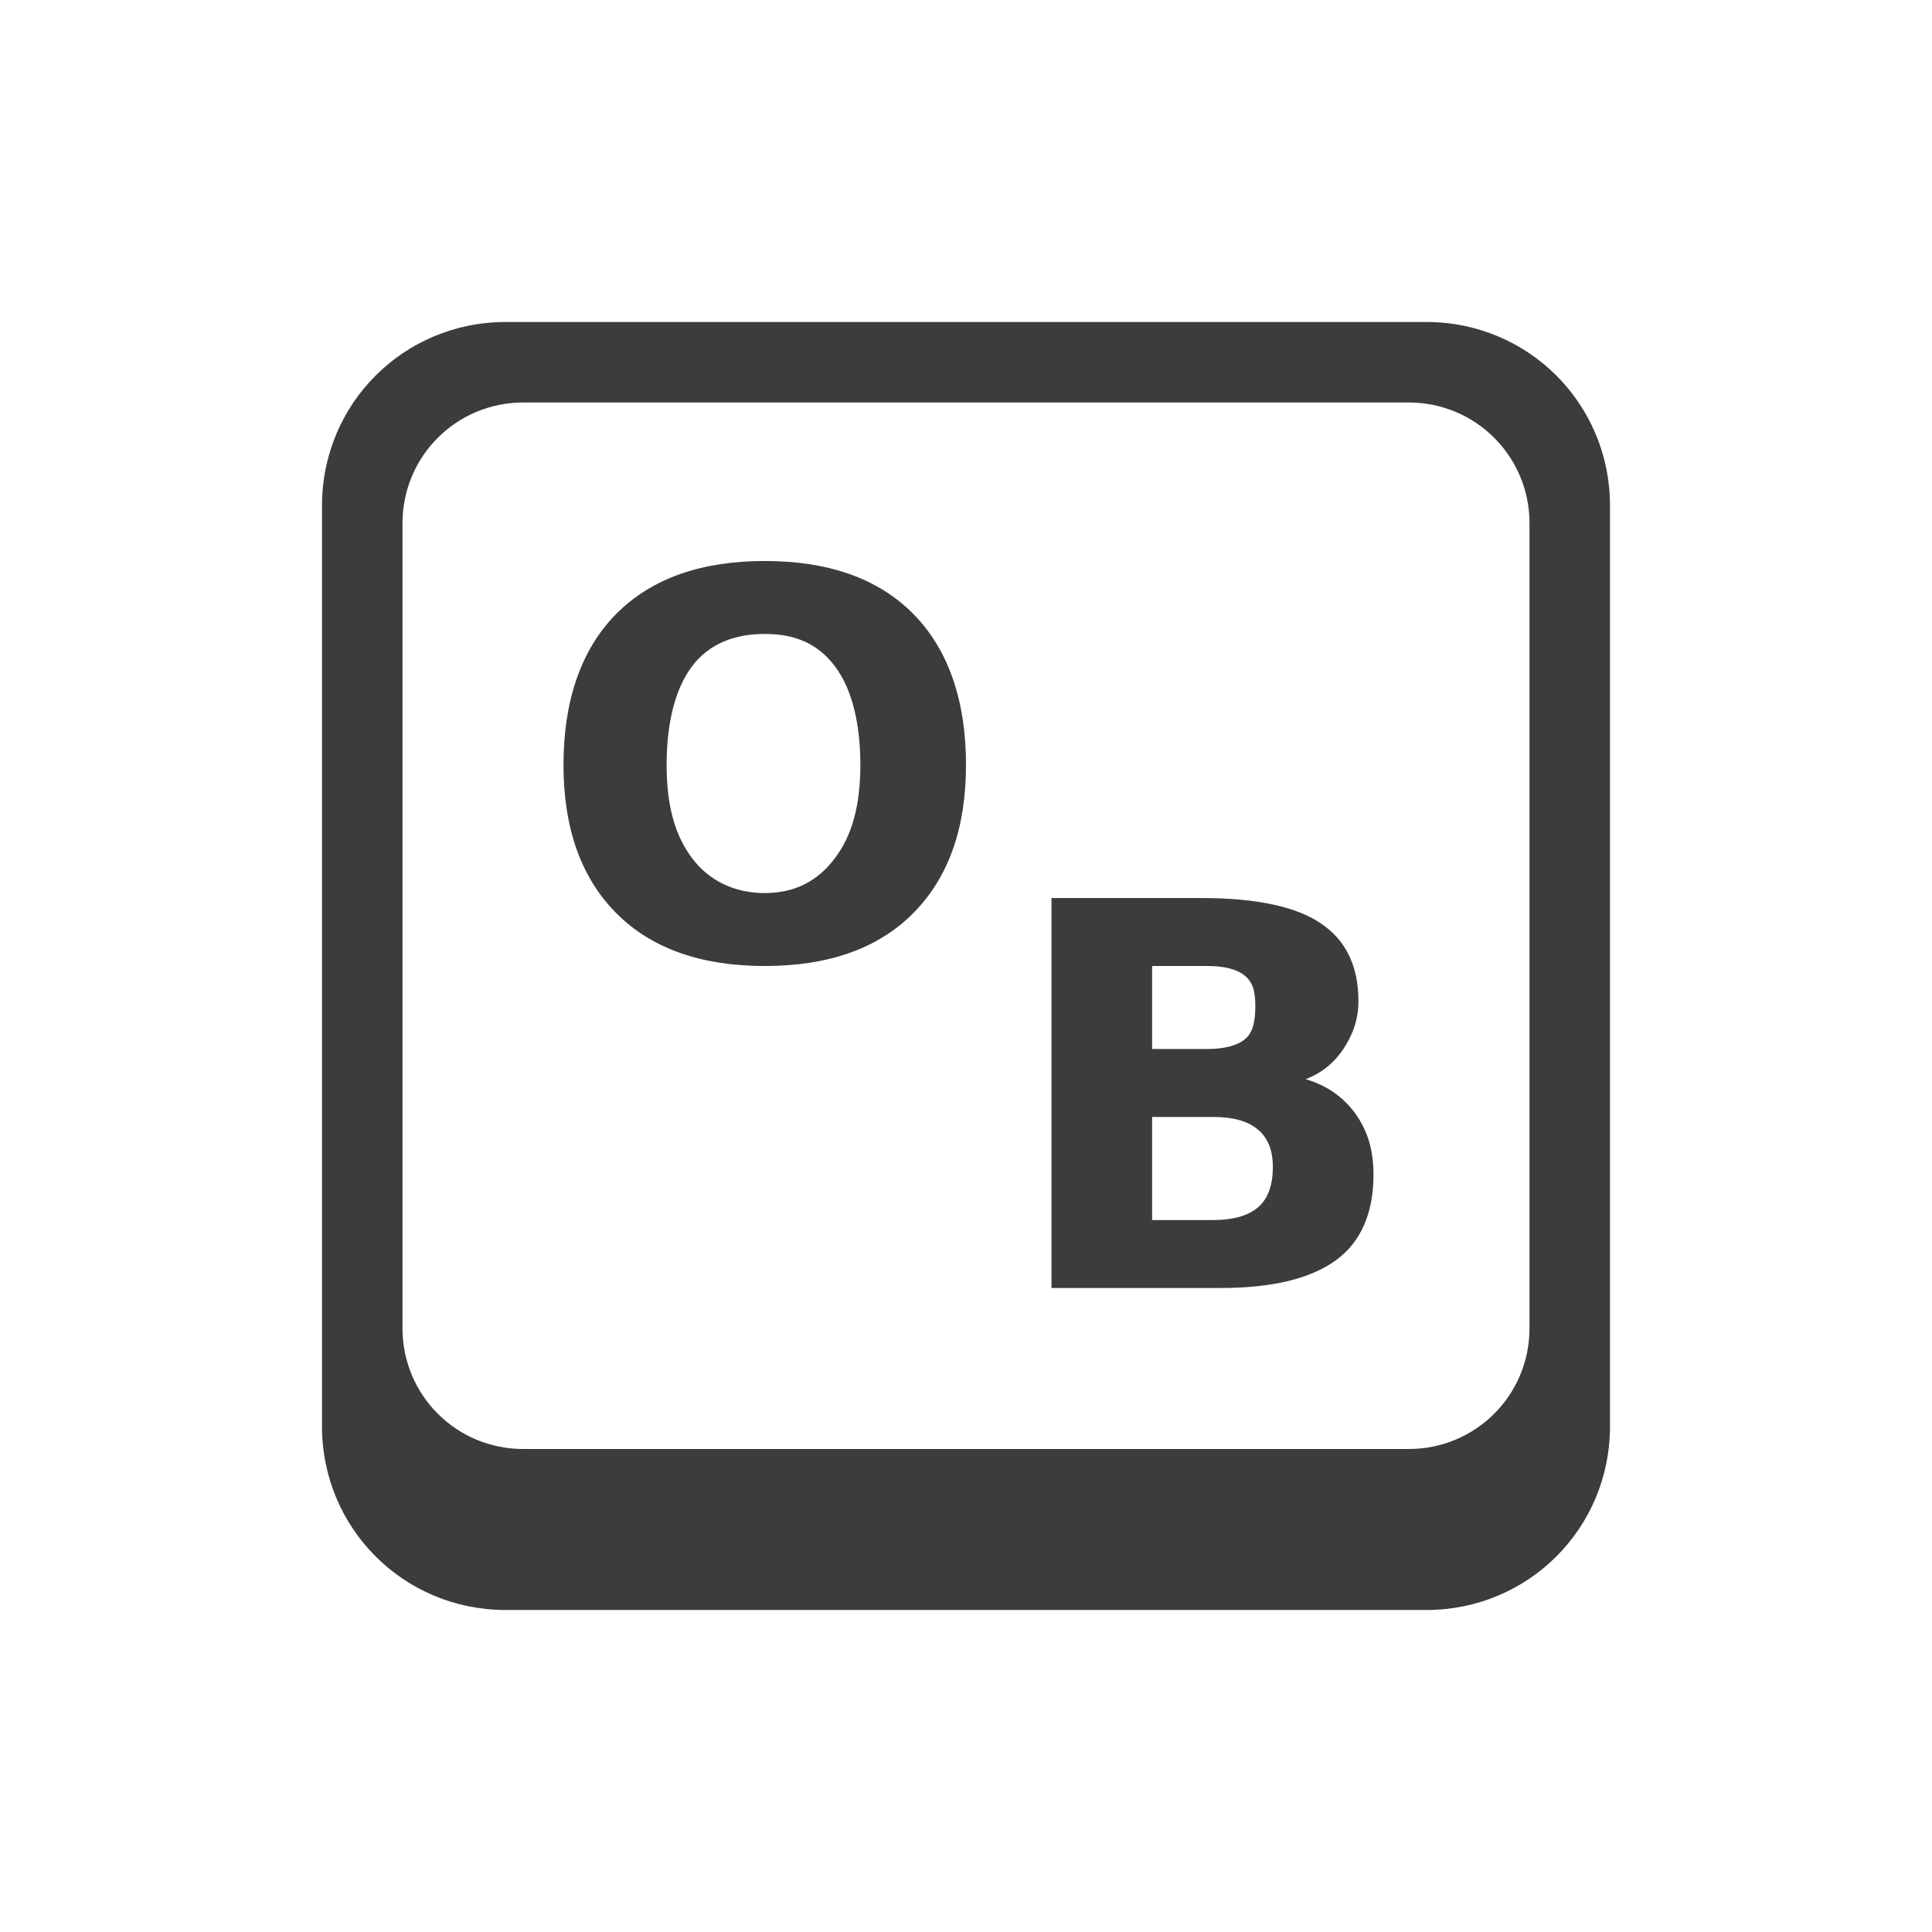 <?xml version="1.0" encoding="UTF-8" standalone="no"?>
<!-- Created with Inkscape (http://www.inkscape.org/) -->

<svg
   xmlns:dc="http://purl.org/dc/elements/1.1/"
   xmlns:cc="http://creativecommons.org/ns#"
   xmlns:rdf="http://www.w3.org/1999/02/22-rdf-syntax-ns#"
   xmlns:svg="http://www.w3.org/2000/svg"
   xmlns="http://www.w3.org/2000/svg"
   xmlns:xlink="http://www.w3.org/1999/xlink"
   xmlns:sodipodi="http://sodipodi.sourceforge.net/DTD/sodipodi-0.dtd"
   xmlns:inkscape="http://www.inkscape.org/namespaces/inkscape"
   version="1.1"
   width="24"
   height="24"
   id="svg3942"
   inkscape:version="0.48.4 r9939"
   sodipodi:docname="onboard-panel.svg">
  <sodipodi:namedview
     pagecolor="#959595"
     bordercolor="#666666"
     borderopacity="1"
     objecttolerance="10"
     gridtolerance="10"
     guidetolerance="10"
     inkscape:pageopacity="0"
     inkscape:pageshadow="2"
     inkscape:window-width="1855"
     inkscape:window-height="1056"
     id="namedview40"
     showgrid="true"
     showguides="false"
     inkscape:zoom="26.458333"
     inkscape:cx="-0.11338591"
     inkscape:cy="10.488189"
     inkscape:window-x="65"
     inkscape:window-y="24"
     inkscape:window-maximized="1"
     inkscape:current-layer="svg3942">
    <inkscape:grid
       type="xygrid"
       id="grid3017"
       empspacing="5"
       visible="true"
       enabled="true"
       snapvisiblegridlinesonly="true" />
  </sodipodi:namedview>
  <defs
     id="defs3944">
    <radialGradient
       cx="20.931"
       cy="8.45"
       r="20"
       fx="20.931"
       fy="8.45"
       id="radialGradient3035"
       xlink:href="#linearGradient2867-449-88-871-390-598-476-591-434-148-57-177-641-289-620-227-114-444-680-744-4-8-69-5-4-8-426-2-9-1-4-965"
       gradientUnits="userSpaceOnUse"
       gradientTransform="matrix(1.165708e-8,1.438,-1.483,-2.6496169e-8,28.534,-5.421)" />
    <linearGradient
       x1="24"
       y1="5"
       x2="24"
       y2="43"
       id="linearGradient3027"
       xlink:href="#linearGradient3924"
       gradientUnits="userSpaceOnUse"
       gradientTransform="matrix(0.622,0,0,0.568,1.081,2.378)" />
    <linearGradient
       x1="30.643"
       y1="3.916"
       x2="30.643"
       y2="30.093"
       id="linearGradient3024"
       xlink:href="#linearGradient4549"
       gradientUnits="userSpaceOnUse"
       gradientTransform="translate(-27.316,0)" />
    <linearGradient
       id="linearGradient3702-501-757">
      <stop
         id="stop2895"
         style="stop-color:#181818;stop-opacity:0"
         offset="0" />
      <stop
         id="stop2897"
         style="stop-color:#181818;stop-opacity:1"
         offset="0.5" />
      <stop
         id="stop2899"
         style="stop-color:#181818;stop-opacity:0"
         offset="1" />
    </linearGradient>
    <linearGradient
       x1="25.058"
       y1="47.028"
       x2="25.058"
       y2="39.999"
       id="linearGradient3167"
       xlink:href="#linearGradient3702-501-757"
       gradientUnits="userSpaceOnUse" />
    <linearGradient
       id="linearGradient3688-464-309">
      <stop
         id="stop2889"
         style="stop-color:#181818;stop-opacity:1"
         offset="0" />
      <stop
         id="stop2891"
         style="stop-color:#181818;stop-opacity:0"
         offset="1" />
    </linearGradient>
    <radialGradient
       cx="4.993"
       cy="43.5"
       r="2.5"
       fx="4.993"
       fy="43.5"
       id="radialGradient3165"
       xlink:href="#linearGradient3688-464-309"
       gradientUnits="userSpaceOnUse"
       gradientTransform="matrix(2.004,0,0,1.4,-20.012,-104.4)" />
    <linearGradient
       id="linearGradient3688-166-749">
      <stop
         id="stop2883"
         style="stop-color:#181818;stop-opacity:1"
         offset="0" />
      <stop
         id="stop2885"
         style="stop-color:#181818;stop-opacity:0"
         offset="1" />
    </linearGradient>
    <radialGradient
       cx="4.993"
       cy="43.5"
       r="2.5"
       fx="4.993"
       fy="43.5"
       id="radialGradient3163"
       xlink:href="#linearGradient3688-166-749"
       gradientUnits="userSpaceOnUse"
       gradientTransform="matrix(2.004,0,0,1.4,27.988,-17.4)" />
    <linearGradient
       id="linearGradient2867-449-88-871-390-598-476-591-434-148-57-177-641-289-620-227-114-444-680-744-4-8-69-5-4-8-426-2-9-1-4-965">
      <stop
         id="stop4036"
         style="stop-color:#f4f4f4;stop-opacity:1"
         offset="0" />
      <stop
         id="stop4040"
         style="stop-color:#d0d0d0;stop-opacity:1"
         offset="1" />
    </linearGradient>
    <linearGradient
       id="linearGradient3924">
      <stop
         id="stop3926"
         style="stop-color:#ffffff;stop-opacity:1"
         offset="0" />
      <stop
         id="stop3928"
         style="stop-color:#ffffff;stop-opacity:0.235"
         offset="0.063" />
      <stop
         id="stop3930"
         style="stop-color:#ffffff;stop-opacity:0.157"
         offset="0.951" />
      <stop
         id="stop3932"
         style="stop-color:#ffffff;stop-opacity:0.392"
         offset="1" />
    </linearGradient>
    <linearGradient
       id="linearGradient4549">
      <stop
         id="stop4551"
         style="stop-color:#000000;stop-opacity:0.272"
         offset="0" />
      <stop
         id="stop4553"
         style="stop-color:#000000;stop-opacity:0.368"
         offset="1" />
    </linearGradient>
    <linearGradient
       x1="24"
       y1="5"
       x2="24"
       y2="43"
       id="linearGradient3075"
       xlink:href="#linearGradient3924"
       gradientUnits="userSpaceOnUse"
       gradientTransform="matrix(0.622,0,0,0.568,-52.648,-11.766)" />
    <linearGradient
       x1="30.643"
       y1="3.916"
       x2="30.643"
       y2="30.093"
       id="linearGradient3082"
       xlink:href="#linearGradient4549"
       gradientUnits="userSpaceOnUse"
       gradientTransform="translate(-81.045,-14.144)" />
    <radialGradient
       cx="20.931"
       cy="8.45"
       r="20"
       fx="20.931"
       fy="8.45"
       id="radialGradient3086"
       xlink:href="#linearGradient2867-449-88-871-390-598-476-591-434-148-57-177-641-289-620-227-114-444-680-744-4-8-69-5-4-8-426-2-9-1-4-965"
       gradientUnits="userSpaceOnUse"
       gradientTransform="matrix(1.165708e-8,1.438,-1.483,-2.6496169e-8,-25.195,-19.565)" />
  </defs>
  <path
     style="color:#000000;fill:#3c3c3c;fill-opacity:1;fill-rule:nonzero;stroke:none;stroke-width:1;marker:none;visibility:visible;display:inline;overflow:visible;enable-background:accumulate"
     d="M 6.281 4 C 5.015 4 4 5.015 4 6.281 L 4 17.719 C 4 18.985 5.015 20 6.281 20 L 17.719 20 C 18.985 20 20 18.985 20 17.719 L 20 6.281 C 20 5.015 18.985 4 17.719 4 L 6.281 4 z M 6.5 5 L 17.5 5 C 18.331 5 19 5.669 19 6.5 L 19 16.5 C 19 17.331 18.331 18 17.5 18 L 6.5 18 C 5.669 18 5 17.331 5 16.5 L 5 6.5 C 5 5.669 5.669 5 6.5 5 z M 9.5 6.969 C 8.722 6.969 8.1 7.179 7.656 7.625 C 7.214 8.071 7 8.714 7 9.5 C 7 10.284 7.214 10.898 7.656 11.344 C 8.1 11.79 8.722 12 9.5 12 C 10.28 12 10.902 11.79 11.344 11.344 C 11.786 10.898 12 10.284 12 9.5 C 12 8.714 11.786 8.071 11.344 7.625 C 10.902 7.179 10.28 6.969 9.5 6.969 z M 9.5 7.875 C 9.883 7.875 10.165 8 10.375 8.281 C 10.585 8.563 10.687 8.989 10.688 9.5 C 10.687 10.009 10.585 10.375 10.375 10.656 C 10.165 10.938 9.883 11.094 9.5 11.094 C 9.119 11.094 8.804 10.938 8.594 10.656 C 8.384 10.375 8.281 10.009 8.281 9.5 C 8.281 8.989 8.384 8.563 8.594 8.281 C 8.804 8 9.119 7.875 9.5 7.875 z M 13.062 11.156 L 13.062 16 L 15.156 16 C 15.802 16 16.277 15.886 16.594 15.656 C 16.91 15.427 17.062 15.062 17.062 14.594 C 17.062 14.288 16.991 14.054 16.844 13.844 C 16.696 13.634 16.487 13.484 16.219 13.406 C 16.429 13.326 16.577 13.196 16.688 13.031 C 16.798 12.864 16.875 12.674 16.875 12.438 C 16.875 11.989 16.71 11.672 16.406 11.469 C 16.105 11.265 15.611 11.156 14.938 11.156 L 13.062 11.156 z M 14.312 12 L 15 12 C 15.197 12 15.367 12.036 15.469 12.125 C 15.571 12.212 15.594 12.333 15.594 12.5 C 15.594 12.669 15.571 12.82 15.469 12.906 C 15.367 12.993 15.197 13.031 15 13.031 L 14.312 13.031 L 14.312 12 z M 14.312 13.875 L 15.062 13.875 C 15.316 13.875 15.499 13.925 15.625 14.031 C 15.751 14.135 15.812 14.29 15.812 14.5 C 15.812 14.714 15.753 14.894 15.625 15 C 15.499 15.106 15.314 15.156 15.062 15.156 L 14.312 15.156 L 14.312 13.875 z "
     id="rect2989" />
</svg>
